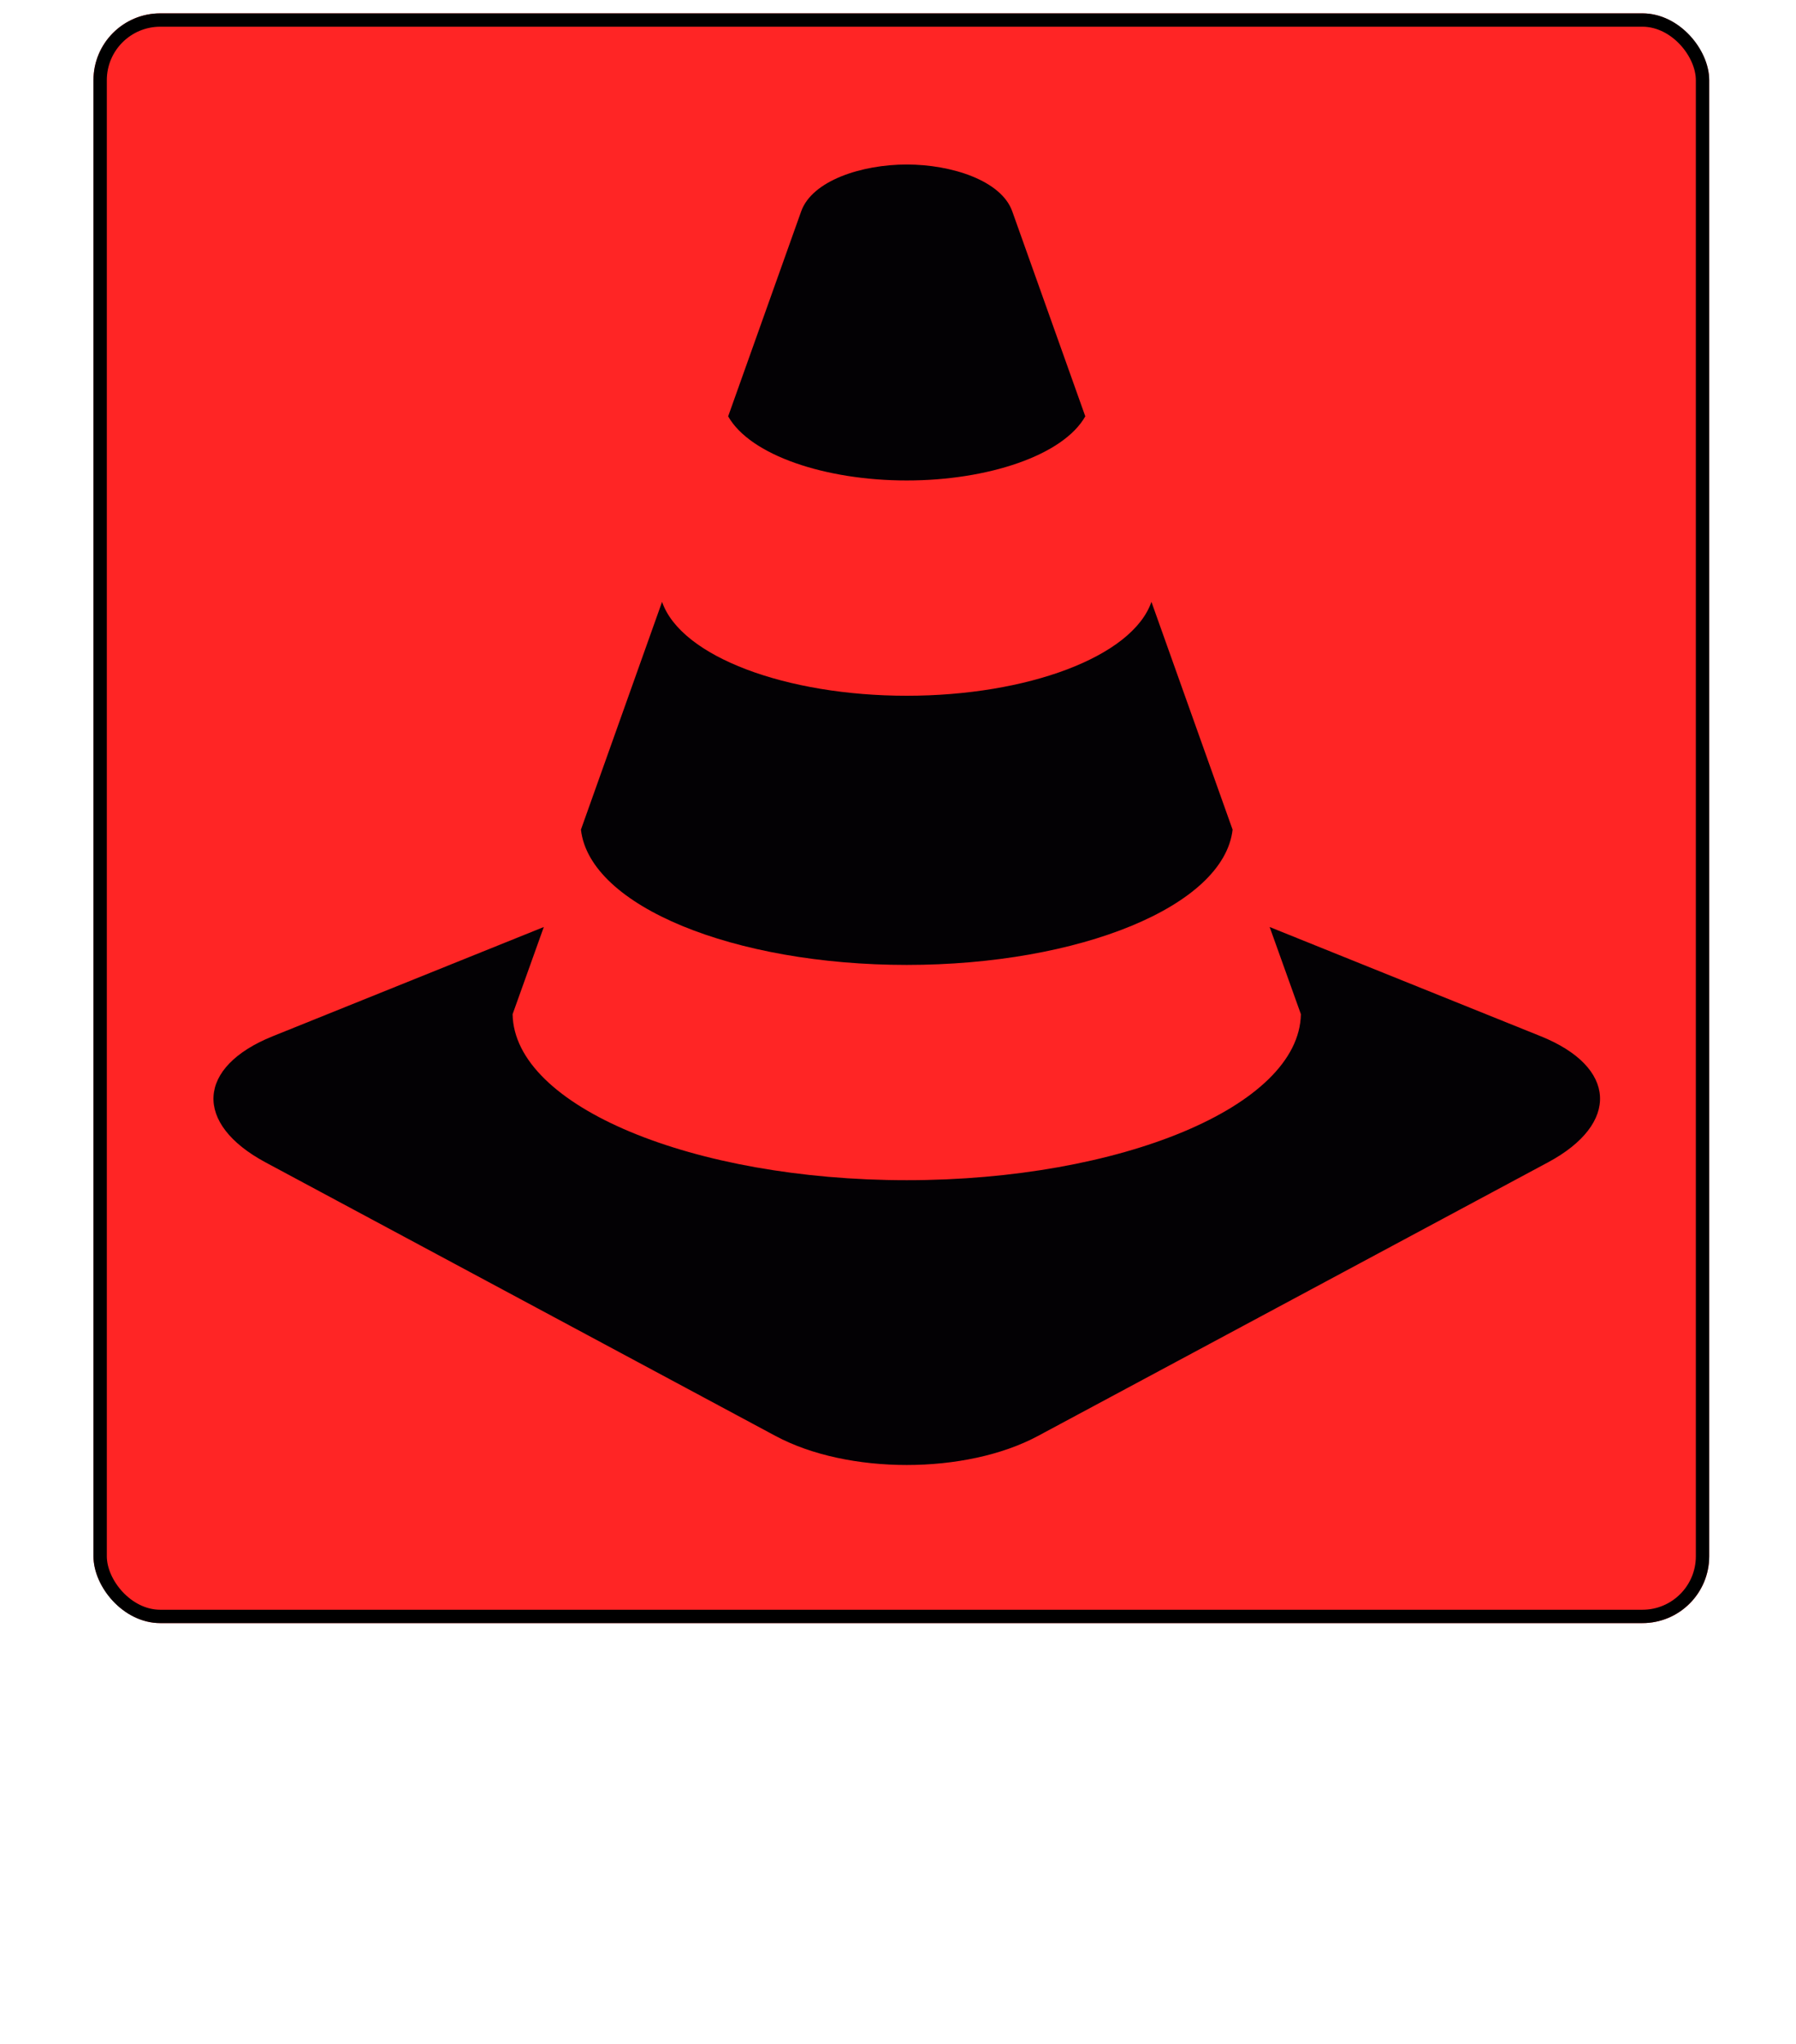 <svg width="269" height="306" viewBox="0 0 269 306" fill="none" xmlns="http://www.w3.org/2000/svg">
<g filter="url(#filter0_d_0_1)">
<rect x="12" width="242" height="241" rx="10" fill="#FF2525"/>
<rect x="13" y="1" width="240" height="239" rx="9" stroke="black" stroke-width="2"/>
</g>
<g filter="url(#filter1_d_0_1)">
<path d="M0.062 303V256.455H12.699V292.818H31.517V303H0.062ZM49.261 256.455V303H36.625V256.455H49.261ZM98.704 273.909H85.886C85.796 272.848 85.553 271.886 85.159 271.023C84.78 270.159 84.25 269.417 83.568 268.795C82.901 268.159 82.091 267.674 81.136 267.341C80.182 266.992 79.099 266.818 77.886 266.818C75.765 266.818 73.97 267.333 72.5 268.364C71.046 269.394 69.939 270.871 69.182 272.795C68.439 274.72 68.068 277.03 68.068 279.727C68.068 282.576 68.447 284.962 69.204 286.886C69.977 288.795 71.091 290.235 72.546 291.205C74 292.159 75.75 292.636 77.796 292.636C78.962 292.636 80.008 292.492 80.932 292.205C81.856 291.902 82.659 291.47 83.341 290.909C84.023 290.348 84.576 289.674 85 288.886C85.439 288.083 85.735 287.182 85.886 286.182L98.704 286.273C98.553 288.242 98 290.25 97.046 292.295C96.091 294.326 94.735 296.205 92.977 297.932C91.235 299.644 89.076 301.023 86.5 302.068C83.924 303.114 80.932 303.636 77.523 303.636C73.25 303.636 69.417 302.72 66.023 300.886C62.644 299.053 59.97 296.356 58 292.795C56.045 289.235 55.068 284.879 55.068 279.727C55.068 274.545 56.068 270.182 58.068 266.636C60.068 263.076 62.765 260.386 66.159 258.568C69.553 256.735 73.341 255.818 77.523 255.818C80.462 255.818 83.167 256.22 85.636 257.023C88.106 257.826 90.273 259 92.136 260.545C94 262.076 95.5 263.962 96.636 266.205C97.773 268.447 98.462 271.015 98.704 273.909ZM104.438 303V256.455H137.983V266.636H117.074V274.636H136.256V284.818H117.074V292.818H137.892V303H104.438ZM184.523 256.455V303H173.977L157.159 278.545H156.886V303H144.25V256.455H154.977L171.523 280.818H171.886V256.455H184.523ZM215.591 271C215.47 269.485 214.902 268.303 213.886 267.455C212.886 266.606 211.364 266.182 209.318 266.182C208.015 266.182 206.947 266.341 206.114 266.659C205.295 266.962 204.689 267.379 204.295 267.909C203.902 268.439 203.697 269.045 203.682 269.727C203.652 270.288 203.75 270.795 203.977 271.25C204.22 271.689 204.598 272.091 205.114 272.455C205.629 272.803 206.288 273.121 207.091 273.409C207.894 273.697 208.848 273.955 209.955 274.182L213.773 275C216.348 275.545 218.553 276.265 220.386 277.159C222.22 278.053 223.72 279.106 224.886 280.318C226.053 281.515 226.909 282.864 227.455 284.364C228.015 285.864 228.303 287.5 228.318 289.273C228.303 292.333 227.538 294.924 226.023 297.045C224.508 299.167 222.341 300.78 219.523 301.886C216.72 302.992 213.348 303.545 209.409 303.545C205.364 303.545 201.833 302.947 198.818 301.75C195.818 300.553 193.485 298.712 191.818 296.227C190.167 293.727 189.333 290.53 189.318 286.636H201.318C201.394 288.061 201.75 289.258 202.386 290.227C203.023 291.197 203.917 291.932 205.068 292.432C206.235 292.932 207.621 293.182 209.227 293.182C210.576 293.182 211.705 293.015 212.614 292.682C213.523 292.348 214.212 291.886 214.682 291.295C215.152 290.705 215.394 290.03 215.409 289.273C215.394 288.561 215.159 287.939 214.705 287.409C214.265 286.864 213.538 286.379 212.523 285.955C211.508 285.515 210.136 285.106 208.409 284.727L203.773 283.727C199.652 282.833 196.402 281.341 194.023 279.25C191.659 277.144 190.485 274.273 190.5 270.636C190.485 267.682 191.273 265.098 192.864 262.886C194.47 260.659 196.689 258.924 199.523 257.682C202.371 256.439 205.636 255.818 209.318 255.818C213.076 255.818 216.326 256.447 219.068 257.705C221.811 258.962 223.924 260.735 225.409 263.023C226.909 265.295 227.667 267.955 227.682 271H215.591ZM233.125 303V256.455H266.67V266.636H245.761V274.636H264.943V284.818H245.761V292.818H266.58V303H233.125Z" fill="white"/>
</g>
<g filter="url(#filter2_d_0_1)">
<path d="M133.808 142.462C159.662 142.462 181.304 133.677 182.615 122.209C178.771 111.425 174.578 99.665 170.459 88.106C167.599 96.351 151.805 102.164 133.81 102.164C115.82 102.164 100.025 96.349 97.161 88.108C93.042 99.665 88.854 111.423 85.01 122.209C86.316 133.677 107.954 142.462 133.808 142.462ZM133.808 69.934C145.959 69.934 157.25 66.172 160.553 60.331C155.999 47.539 152.086 36.565 149.613 29.64C147.971 25.026 140.525 22.629 133.808 22.629C127.091 22.629 119.645 25.026 118 29.64C115.532 36.565 111.621 47.539 107.06 60.331C110.366 66.172 121.661 69.934 133.808 69.934ZM228.787 153.147L188.166 136.786L192.843 149.837C192.607 163.669 165.756 174.691 133.808 174.691C101.864 174.691 75.008 163.669 74.777 149.837L79.45 136.786L38.833 153.147C27.445 157.735 26.97 166.233 37.773 172.024L114.165 212.987C124.968 218.778 142.652 218.778 153.455 212.987L229.847 172.024C240.653 166.233 240.175 157.735 228.787 153.147Z" fill="#030104"/>
</g>
<defs>
<filter id="filter0_d_0_1" x="12" y="0" width="244" height="243" filterUnits="userSpaceOnUse" color-interpolation-filters="sRGB">
<feFlood flood-opacity="0" result="BackgroundImageFix"/>
<feColorMatrix in="SourceAlpha" type="matrix" values="0 0 0 0 0 0 0 0 0 0 0 0 0 0 0 0 0 0 127 0" result="hardAlpha"/>
<feOffset dx="2" dy="2"/>
<feComposite in2="hardAlpha" operator="out"/>
<feColorMatrix type="matrix" values="0 0 0 0 0 0 0 0 0 0 0 0 0 0 0 0 0 0 1 0"/>
<feBlend mode="normal" in2="BackgroundImageFix" result="effect1_dropShadow_0_1"/>
<feBlend mode="normal" in="SourceGraphic" in2="effect1_dropShadow_0_1" result="shape"/>
</filter>
<filter id="filter1_d_0_1" x="0.062" y="255.818" width="268.608" height="49.818" filterUnits="userSpaceOnUse" color-interpolation-filters="sRGB">
<feFlood flood-opacity="0" result="BackgroundImageFix"/>
<feColorMatrix in="SourceAlpha" type="matrix" values="0 0 0 0 0 0 0 0 0 0 0 0 0 0 0 0 0 0 127 0" result="hardAlpha"/>
<feOffset dx="2" dy="2"/>
<feComposite in2="hardAlpha" operator="out"/>
<feColorMatrix type="matrix" values="0 0 0 0 0 0 0 0 0 0 0 0 0 0 0 0 0 0 1 0"/>
<feBlend mode="normal" in2="BackgroundImageFix" result="effect1_dropShadow_0_1"/>
<feBlend mode="normal" in="SourceGraphic" in2="effect1_dropShadow_0_1" result="shape"/>
</filter>
<filter id="filter2_d_0_1" x="29.971" y="22.629" width="209.678" height="196.702" filterUnits="userSpaceOnUse" color-interpolation-filters="sRGB">
<feFlood flood-opacity="0" result="BackgroundImageFix"/>
<feColorMatrix in="SourceAlpha" type="matrix" values="0 0 0 0 0 0 0 0 0 0 0 0 0 0 0 0 0 0 127 0" result="hardAlpha"/>
<feOffset dx="2" dy="2"/>
<feComposite in2="hardAlpha" operator="out"/>
<feColorMatrix type="matrix" values="0 0 0 0 0 0 0 0 0 0 0 0 0 0 0 0 0 0 1 0"/>
<feBlend mode="normal" in2="BackgroundImageFix" result="effect1_dropShadow_0_1"/>
<feBlend mode="normal" in="SourceGraphic" in2="effect1_dropShadow_0_1" result="shape"/>
</filter>
</defs>
</svg>
